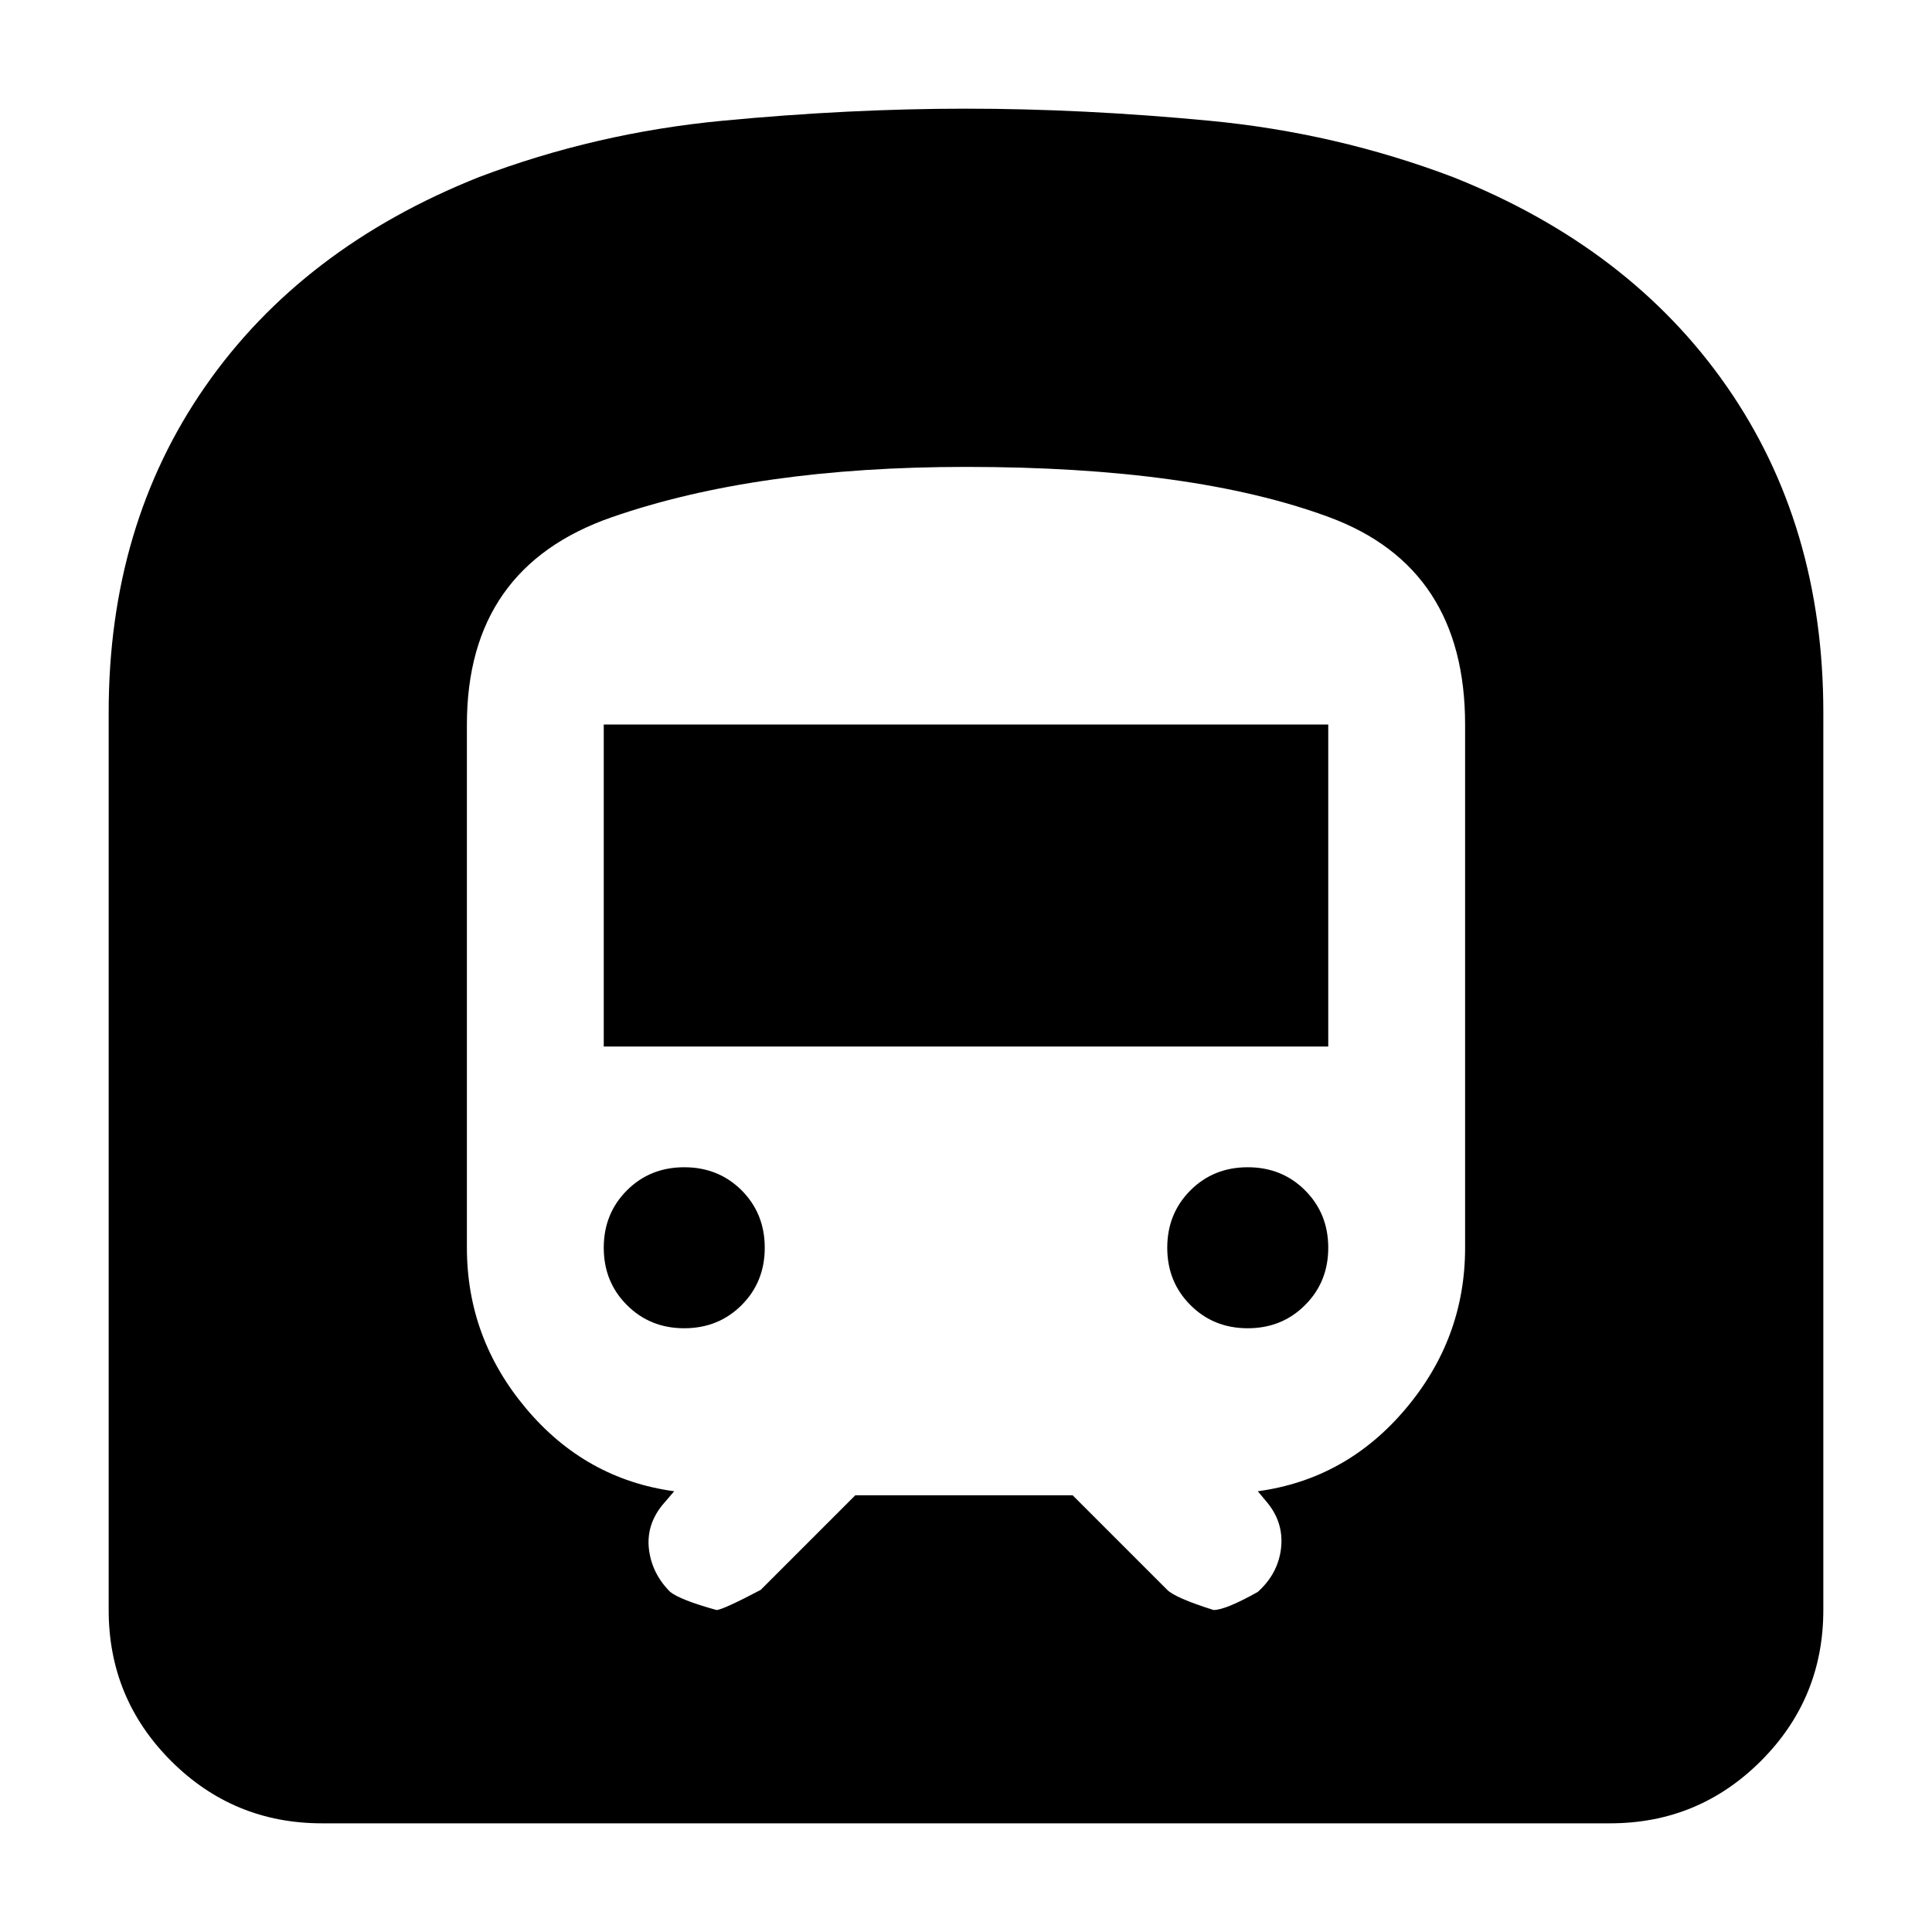 <svg xmlns="http://www.w3.org/2000/svg" height="24" width="24"><path d="M4 22.65q-1.1 0-1.875-.775Q1.35 21.1 1.35 20V8.85q0-2.325 1.2-4.05 1.2-1.725 3.4-2.6 1.45-.55 3.025-.7Q10.55 1.35 12 1.35t3.025.15q1.575.15 3.025.7 2.2.875 3.4 2.6 1.2 1.725 1.2 4.05V20q0 1.1-.775 1.875-.775.775-1.875.775ZM7.5 13h9V9h-9Zm8 3.5q.425 0 .712-.288.288-.287.288-.712t-.288-.713q-.287-.287-.712-.287t-.712.287q-.288.288-.288.713t.288.712q.287.288.712.288Zm-7 0q.425 0 .713-.288.287-.287.287-.712t-.287-.713Q8.925 14.5 8.5 14.5t-.712.287q-.288.288-.288.713t.288.712q.287.288.712.288Zm.4 3.5q.075 0 .55-.25l1.175-1.175h2.7L14.5 19.75q.1.1.575.25.15 0 .55-.225.25-.225.288-.537.037-.313-.163-.563l-.125-.15q1.1-.15 1.837-1.025.738-.875.738-2V9q0-1.95-1.688-2.575Q14.825 5.8 12 5.8q-2.6 0-4.4.625Q5.8 7.05 5.8 9v6.5q0 1.125.738 2 .737.875 1.837 1.025l-.15.175q-.2.25-.163.55.038.3.263.525.125.1.575.225Z"/></svg>